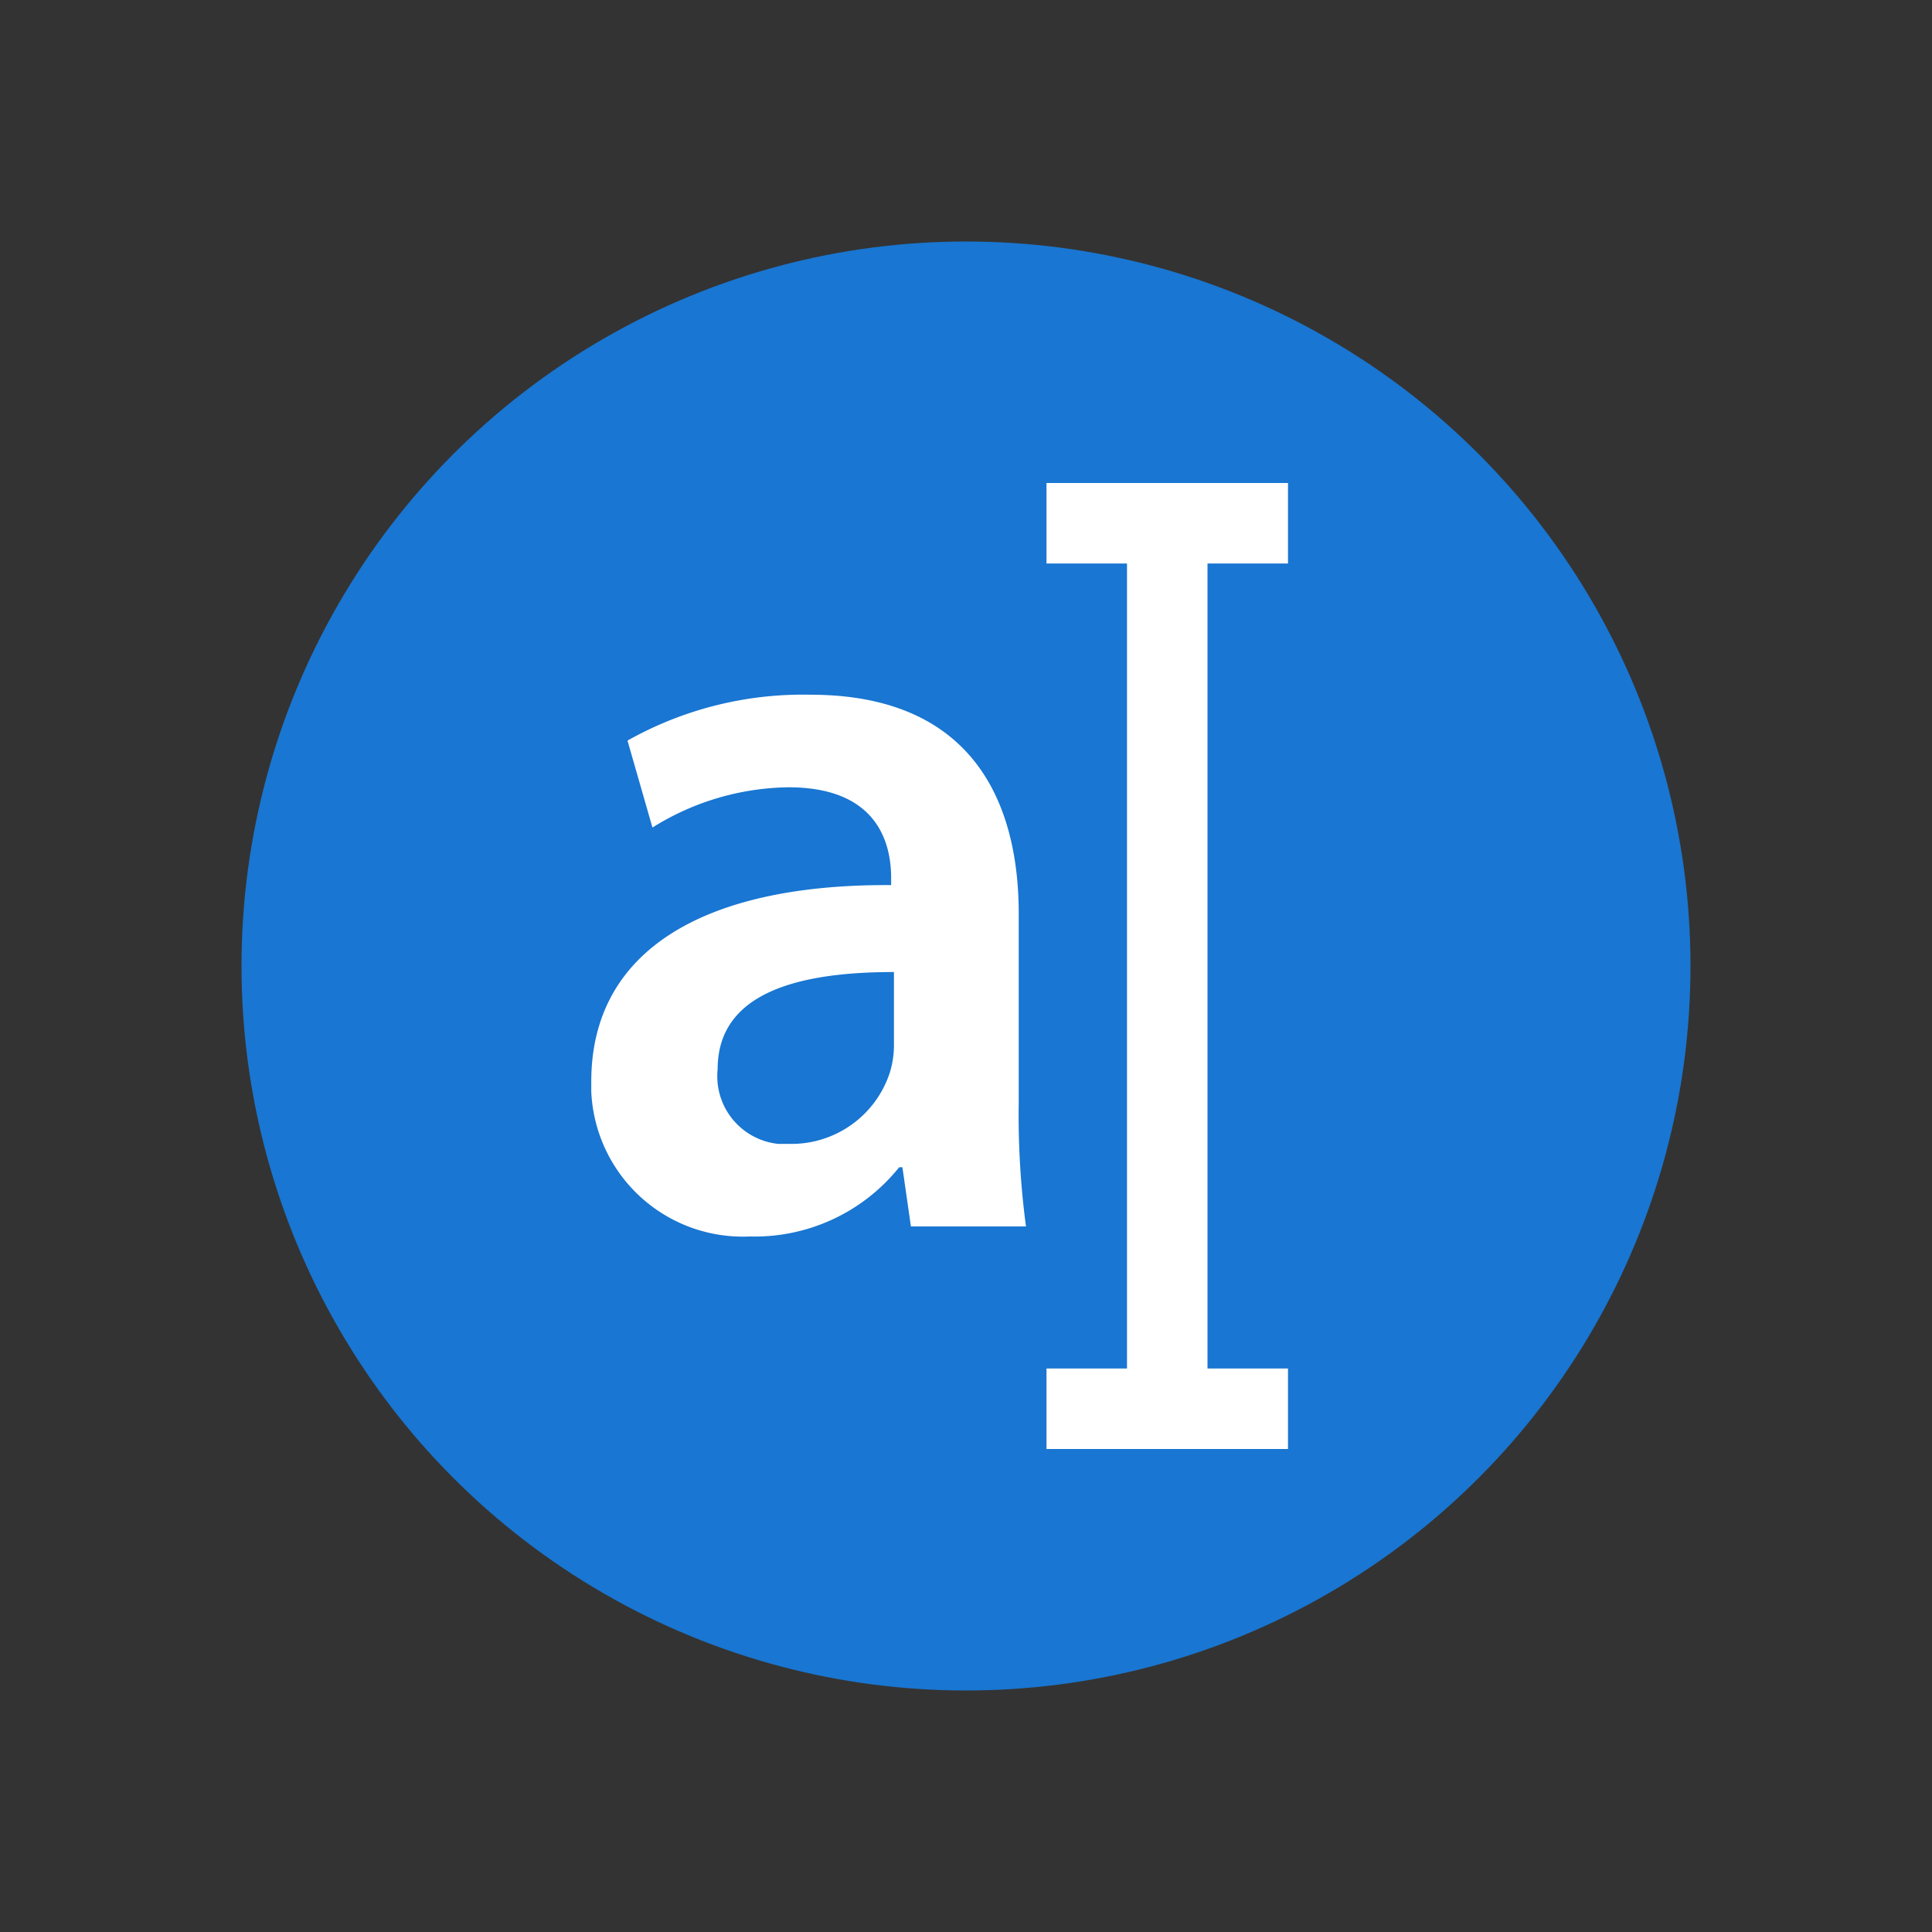 <svg height="48" viewBox="0 0 48 48" width="48" xmlns="http://www.w3.org/2000/svg"><rect x="0" y="0" width="48" height="48" fill="#333333" stroke="none"/><circle cx="24" cy="24" fill="#1976d2" r="18"/><g fill="#fff"><path d="m32 14v-2h-6v2h2v20h-2v2h6v-2h-2v-20z"/><path d="m22.63 30.46-.21-1.46h-.08a4.6 4.6 0 0 1 -3.71 1.72 3.77 3.77 0 0 1 -3.94-3.6q0-.13 0-.25c0-3.26 2.81-4.91 7.45-4.88v-.18c0-.85-.33-2.25-2.55-2.25a6.51 6.51 0 0 0 -3.38 1l-.62-2.16a8.88 8.88 0 0 1 4.54-1.14c4 0 5.18 2.63 5.18 5.44v4.67a21 21 0 0 0 .18 3.1h-2.86zm-.42-6.31c-2.24 0-4.38.45-4.38 2.41a1.69 1.69 0 0 0 1.51 1.86h.3a2.57 2.57 0 0 0 2.47-1.78 2.35 2.35 0 0 0 .1-.72z"/></g></svg>